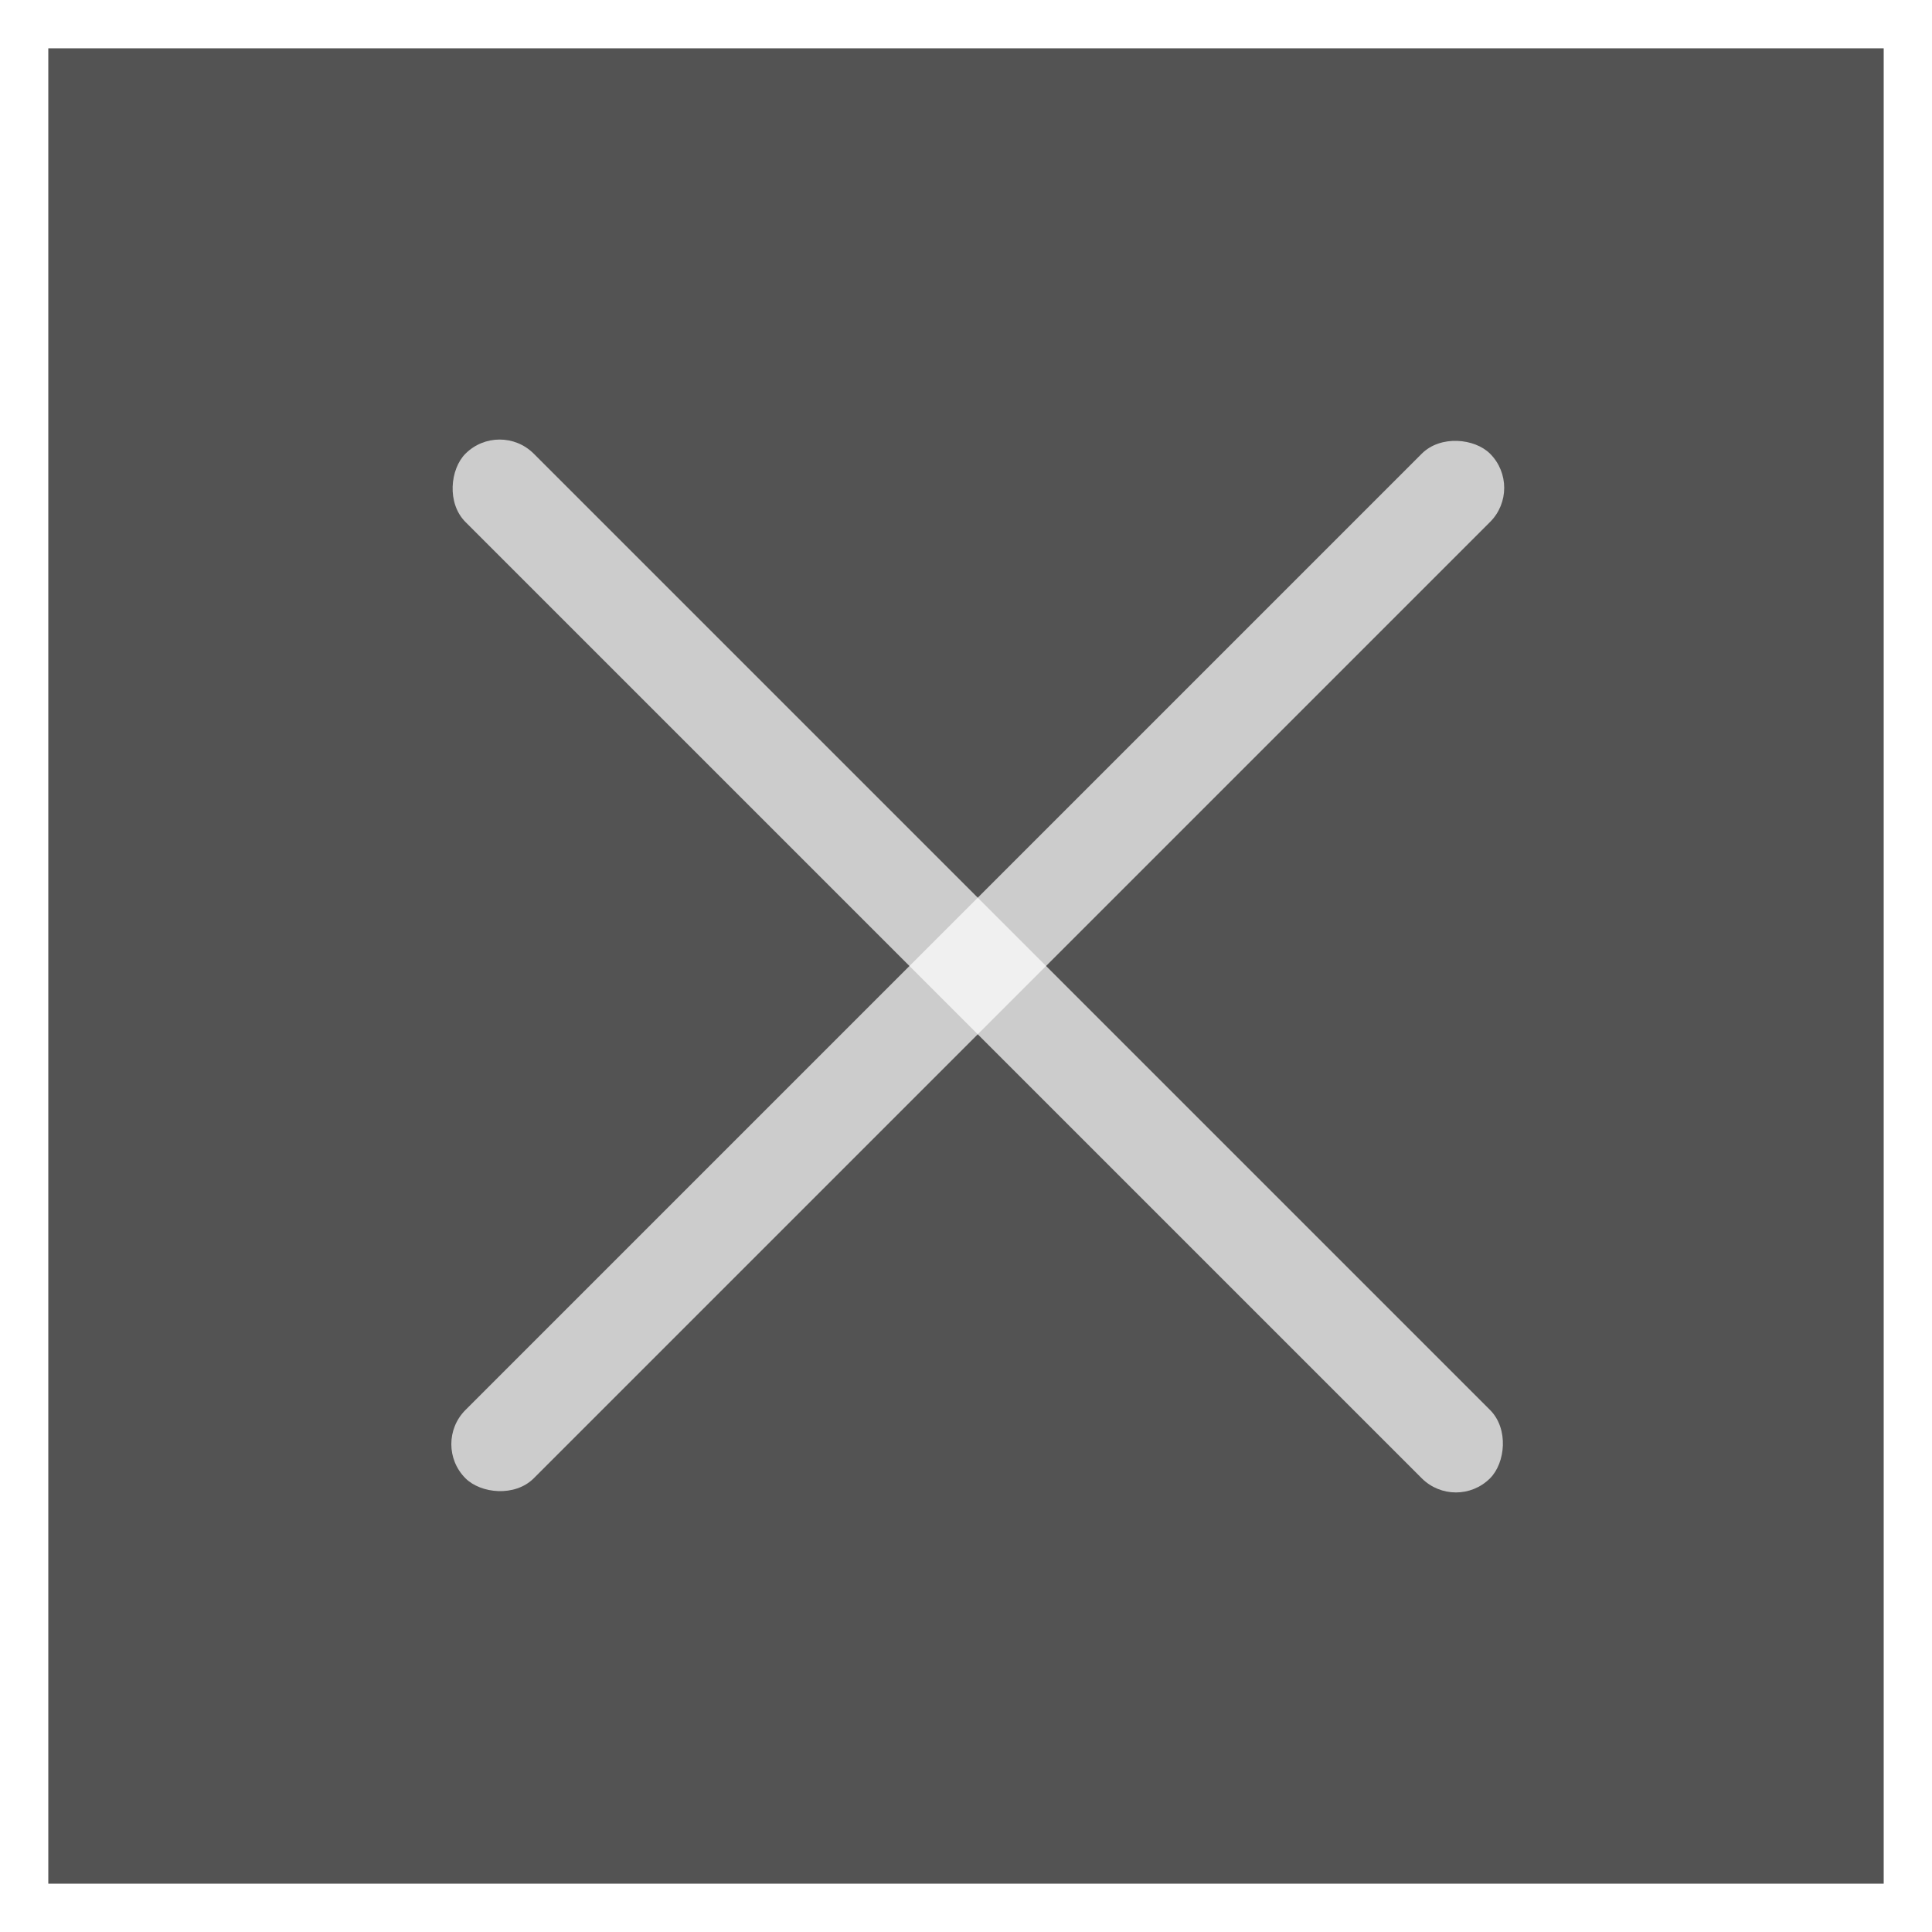 <svg xmlns="http://www.w3.org/2000/svg" viewBox="0 0 40 40">
  <rect x="0" y="0" width="40" height="40" fill="#808080" stroke="none"/>
  <defs>
    <style>
      .cls-1 {
        fill: rgba(78,78,78,0.9);
      }

      .cls-2 {
        fill: rgba(255,255,255,0.7);
      }

      .cls-3, .cls-4 {
        stroke: none;
      }

      .cls-4 {
        fill: #fff;
      }
    </style>
  </defs>
  <g id="组_70" data-name="组 70" transform="translate(-1493.756 -328)">
    <g id="路径_33" data-name="路径 33" class="cls-1" transform="translate(1533.756 328) rotate(90)">
      <path class="cls-3" d="M 39.5 39.5 L 0.5 39.5 L 0.5 0.5 L 39.5 0.5 L 39.5 39.5 Z"/>
      <path class="cls-4" d="M 1 1 L 1 39 L 39 39 L 39 1 L 1 1 M 0 0 L 40 0 L 40 40 L 0 40 L 0 0 Z"/>
    </g>
    <g id="组_39" data-name="组 39" transform="translate(689.513 -968.633) rotate(45)">
      <rect id="矩形_43" data-name="矩形 43" class="cls-2" width="30" height="2" rx="1" transform="translate(1499 347)"/>
      <rect id="矩形_44" data-name="矩形 44" class="cls-2" width="30" height="2" rx="1" transform="translate(1515 333) rotate(90)"/>
    </g>
  </g>
</svg>
